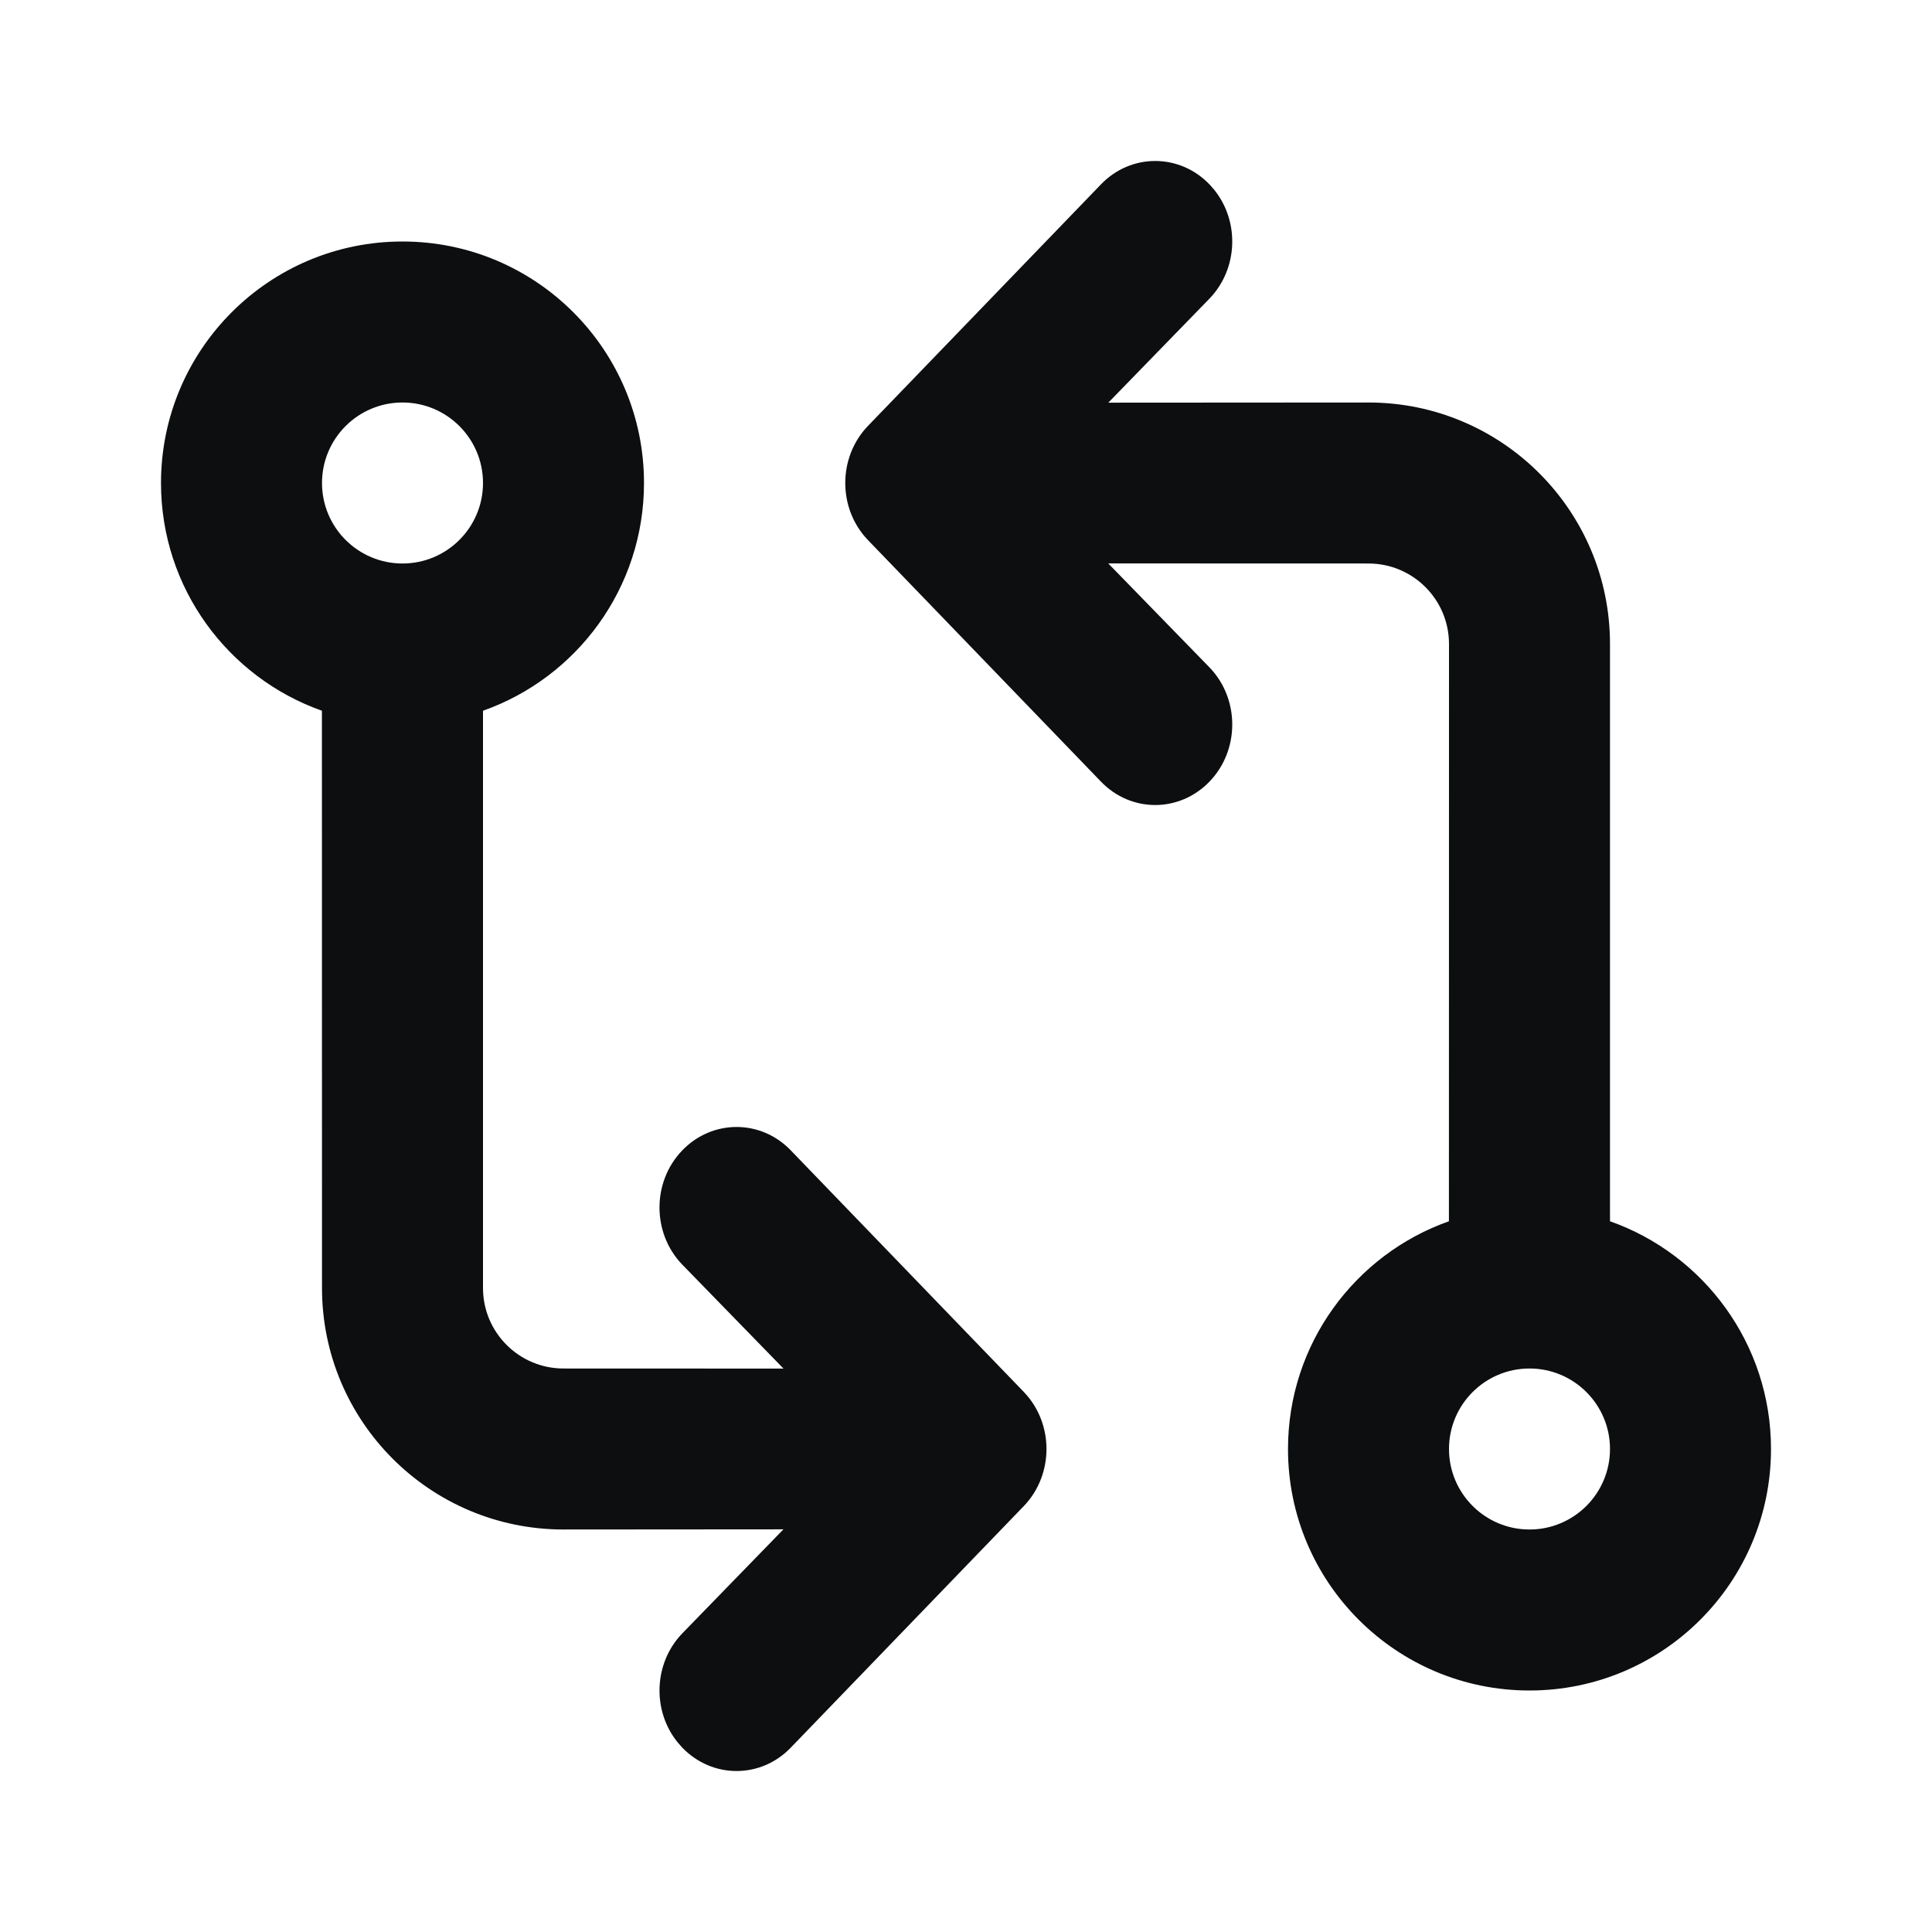<?xml version="1.0" encoding="UTF-8"?>
<svg width="24px" height="24px" viewBox="0 0 24 24" version="1.1" xmlns="http://www.w3.org/2000/svg" xmlns:xlink="http://www.w3.org/1999/xlink">
    <title>compare</title>
    <g id="compare" stroke="none" stroke-width="1" fill="none" fill-rule="evenodd">
        <path d="M5,3 C6.657,3 8,4.343 8,6 C8,7.306 7.165,8.418 6,8.829 L6,16 C6,16.552 6.448,17 7,17 L9.733,17.001 L8.473,15.707 C8.099,15.317 8.099,14.683 8.473,14.293 C8.847,13.902 9.453,13.902 9.826,14.293 L12.72,17.293 C13.093,17.683 13.093,18.317 12.72,18.707 L9.826,21.707 C9.453,22.098 8.847,22.098 8.473,21.707 L8.417,21.643 C8.1,21.251 8.119,20.663 8.473,20.293 L9.732,18.998 L7,19 C5.343,19 4,17.657 4,16 L3.999,8.829 C2.834,8.417 2,7.306 2,6 C2,4.343 3.343,3 5,3 Z M15.027,2.293 L15.083,2.357 C15.4,2.749 15.381,3.337 15.027,3.707 L13.768,5.002 L17,5 C18.657,5 20,6.343 20,8 L20,15.171 C21.165,15.582 22,16.694 22,18 C22,19.657 20.657,21 19,21 C17.343,21 16,19.657 16,18 C16,16.694 16.834,15.583 17.999,15.171 L18,8 C18,7.448 17.552,7 17,7 L13.767,6.999 L15.027,8.293 C15.401,8.683 15.401,9.317 15.027,9.707 C14.653,10.098 14.047,10.098 13.674,9.707 L10.78,6.707 C10.407,6.317 10.407,5.683 10.78,5.293 L13.674,2.293 C14.047,1.902 14.653,1.902 15.027,2.293 Z M19,17 C18.448,17 18,17.448 18,18 C18,18.552 18.448,19 19,19 C19.552,19 20,18.552 20,18 C20,17.448 19.552,17 19,17 Z M5,5 C4.448,5 4,5.448 4,6 C4,6.552 4.448,7 5,7 C5.552,7 6,6.552 6,6 C6,5.448 5.552,5 5,5 Z" id="Shape" fill="#0D0E10" fill-rule="nonzero"></path>
    </g>
</svg>
